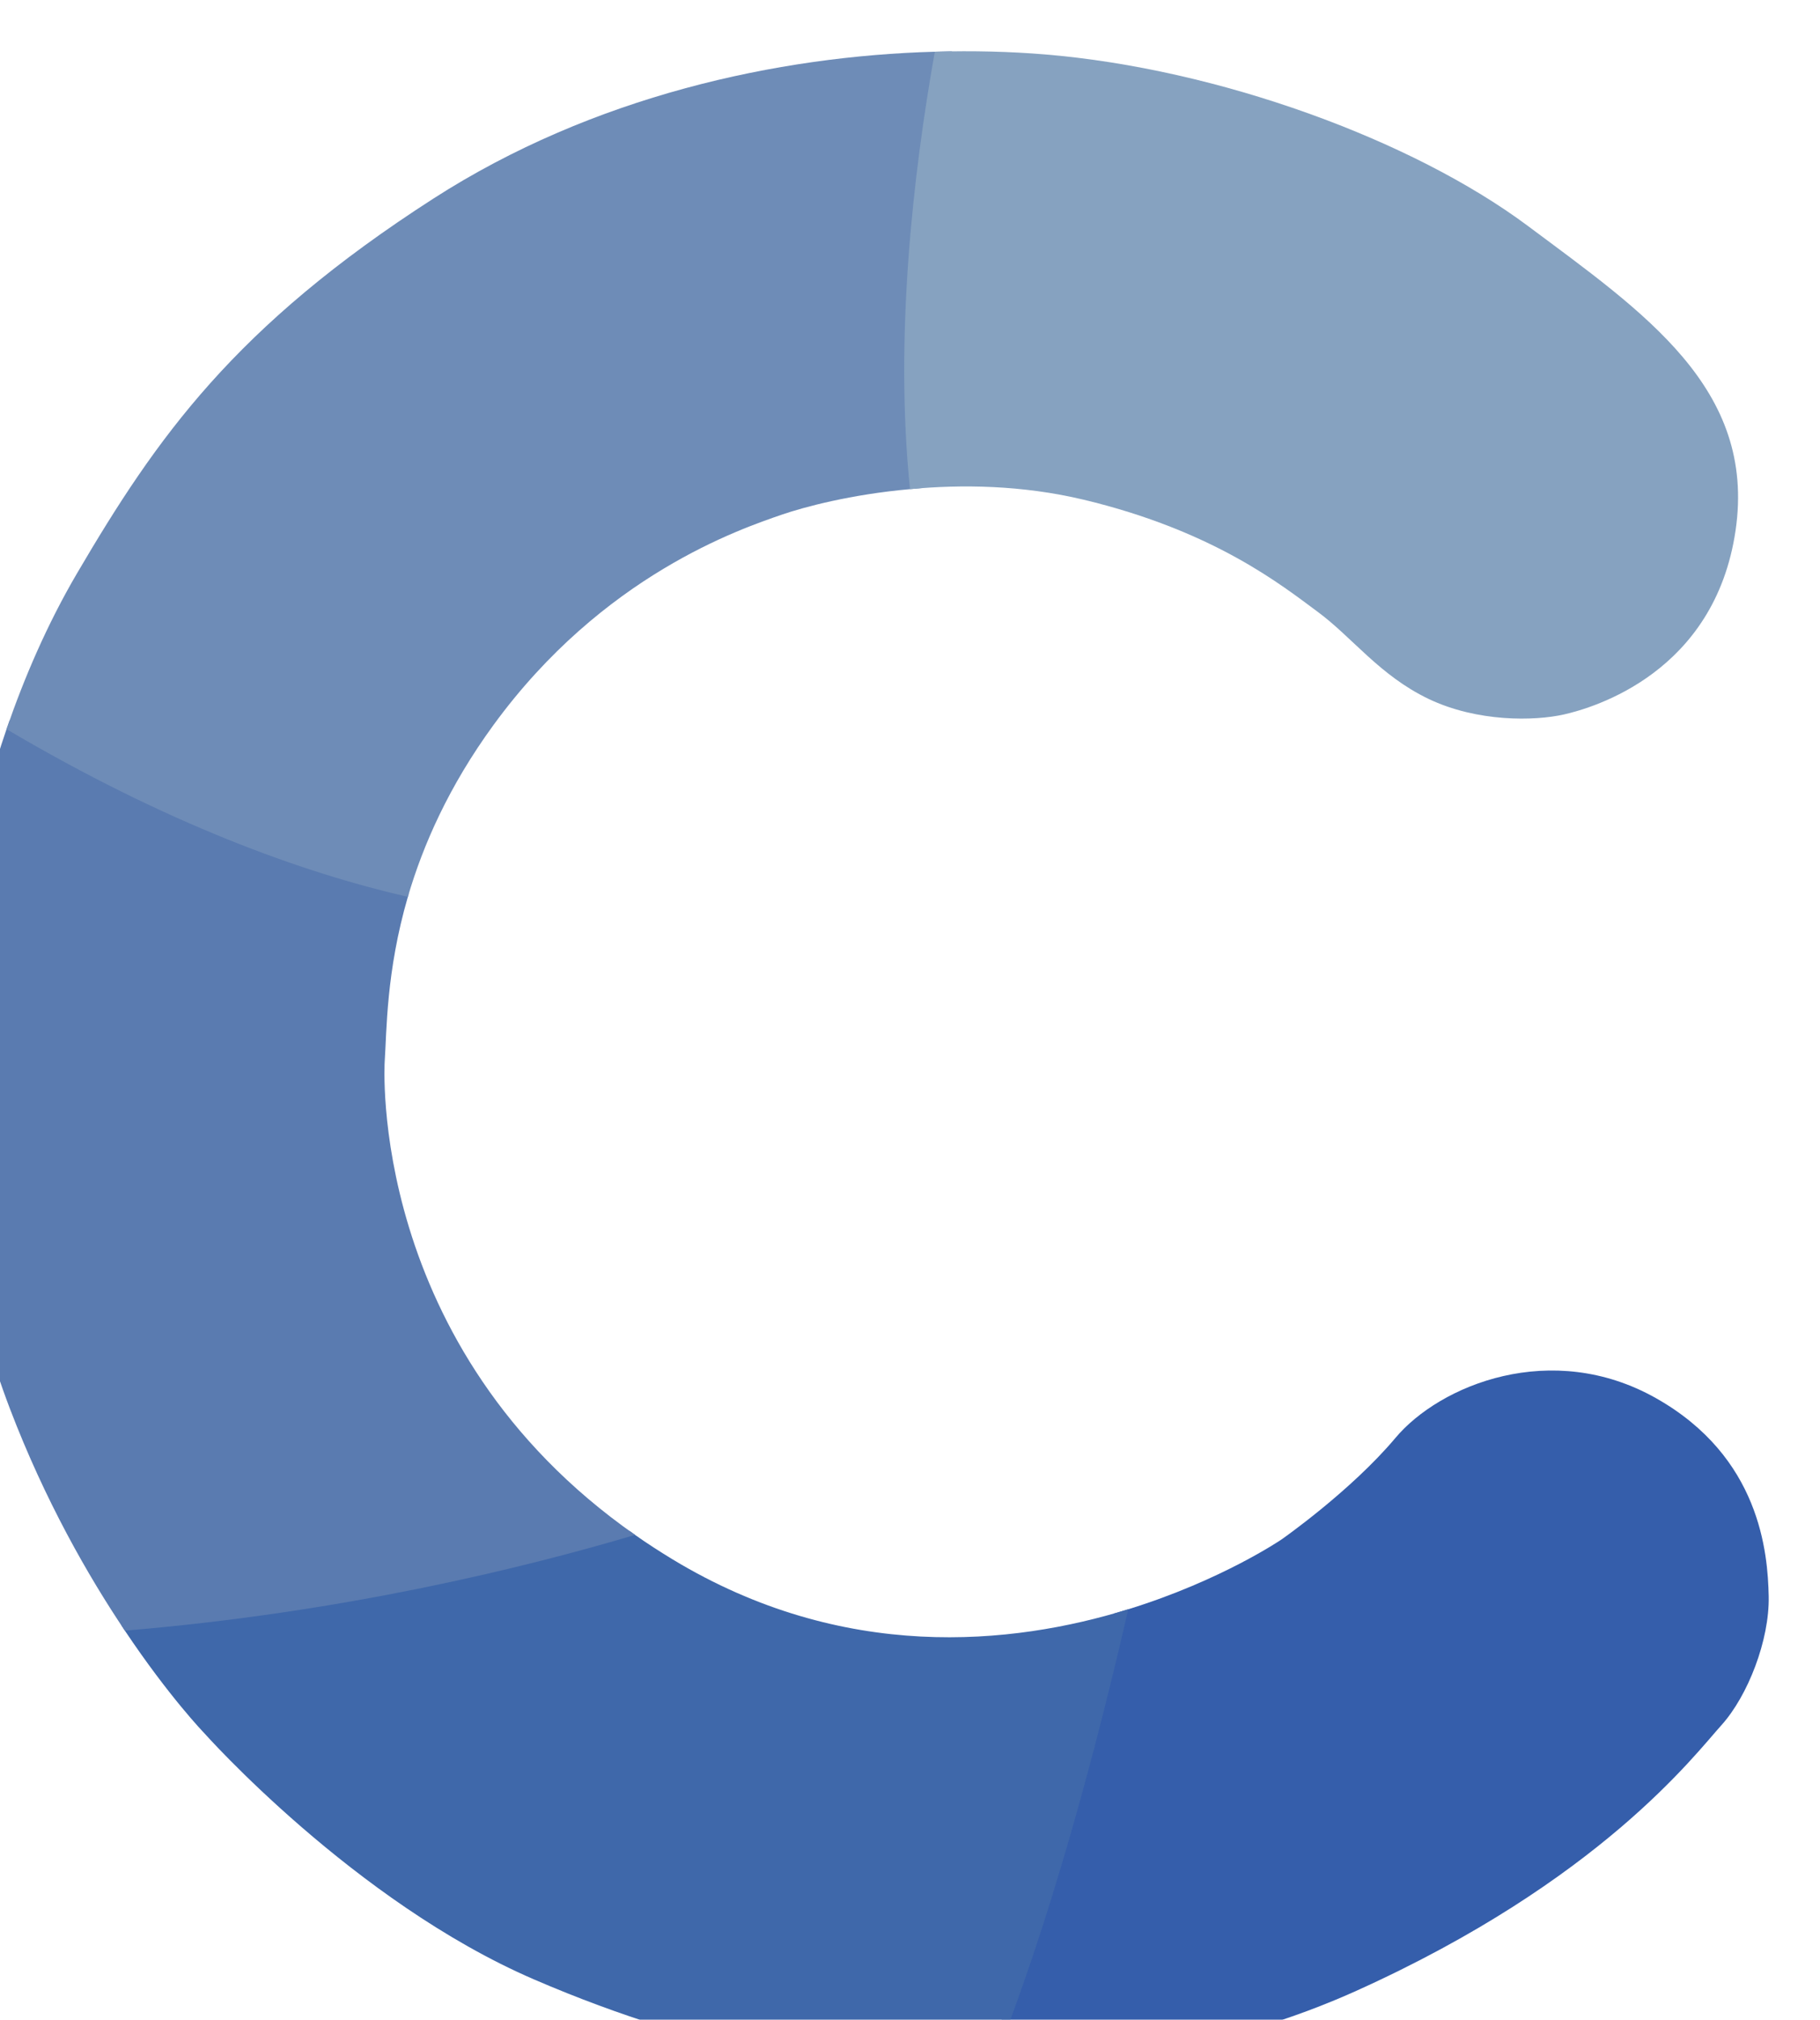 <?xml version="1.0" encoding="UTF-8"?>
<svg id="Layer_2" data-name="Layer 2" xmlns="http://www.w3.org/2000/svg" xmlns:xlink="http://www.w3.org/1999/xlink" viewBox="0 0 142.26 157.78">
  <defs>
    <style>
      .cls-1 {
        fill: #86a2c0;
      }

      .cls-1, .cls-2, .cls-3, .cls-4, .cls-5 {
        stroke-width: 0px;
      }

      .cls-2 {
        fill: #6e8cb7;
      }

      .cls-3 {
        fill: #3f68aa;
      }

      .cls-6 {
        filter: url(#drop-shadow-1);
      }

      .cls-4 {
        fill: #5a7bb0;
      }

      .cls-5 {
        fill: #355eab;
      }
    </style>
    <filter id="drop-shadow-1" filterUnits="userSpaceOnUse">
      <feOffset dx="-4" dy="4"/>
      <feGaussianBlur result="blur" stdDeviation="5"/>
      <feFlood flood-color="#000" flood-opacity=".1"/>
      <feComposite in2="blur" operator="in"/>
      <feComposite in="SourceGraphic"/>
    </filter>
  </defs>
  <g id="Layer_2-2" data-name="Layer 2">
    <g class="cls-6">
      <path class="cls-5" d="m142.25,120.7c.07,3.41-1.63,7.78-3.7,10.07-2.08,2.3-9.48,12.15-28.52,20.74-10.1,4.56-20.79,5.94-28.59,6.22-.21.01-.42.01-.62.02,4.71-12.14,8.3-26.91,10.24-35.7.38-.11.76-.23,1.13-.34,7.31-2.26,11.99-5.46,11.99-5.46,0,0,5.4-3.77,8.89-7.92,3.48-4.15,12.22-7.71,20.37-3.11,8.14,4.59,8.74,12.07,8.81,15.48Z"/>
      <path class="cls-3" d="m92.19,121.71c-2.4,10.47-6.09,24.56-10.75,36.02-6.91.24-11.56-.36-11.56-.36,0,0-10.07-.67-24.15-6.75-14.07-6.07-25.78-19.25-25.78-19.25,0,0-2.73-2.82-6.19-7.99-.1-.15-.2-.3-.29-.45,10.41-1.11,24.31-3.24,39.75-7.33.14.1.28.2.42.3.93.66,1.91,1.29,2.93,1.91,13.34,8.07,26.52,6.71,35.62,3.9Z"/>
      <path class="cls-4" d="m53.64,115.9c-8.61,2.56-22.85,6.07-39.88,7.48-2.87-4.27-6.24-10.15-8.99-17.35C-1.3,90.11-.19,74.4.7,68.7c.54-3.53,1.61-9.32,3.81-15.74.08-.24.16-.47.25-.71,7.97,4.64,19.54,10.53,31.19,13.57-.02.08-.05.16-.07.24-1.7,5.83-1.65,10.49-1.81,12.86,0,0-1.43,22.31,19.57,36.98Z"/>
      <path class="cls-2" d="m76.13,34.12c-.34.03-.67.06-1,.09-4.62.41-8.29,1.4-10.01,1.99-3.22,1.11-14,4.72-22.55,16.44-3.5,4.8-5.51,9.39-6.69,13.42-8.31-1.91-18.89-5.73-31.37-13.1,1.36-3.95,3.15-8.15,5.52-12.19,6.22-10.59,12.29-19.26,27.85-29.26C50.36,3.49,64.83.38,77.07.04c.45-.01.89-.02,1.33-.03-1.97,7.86-4.34,21.13-2.27,34.11Z"/>
      <path class="cls-1" d="m139.66,37.44c-1.63,11.11-11.11,13.85-13.41,14.37-2.3.52-6.77.61-10.6-1.22-3.83-1.84-5.95-4.81-8.67-6.81-2.72-2-8.03-6.3-18.3-8.75-4.79-1.14-9.53-1.2-13.55-.82-1.22-11.88.24-24.62,1.94-34.17,3.02-.09,5.91-.01,8.59.21,13.55,1.12,28.74,6.67,37.78,13.41,9.03,6.74,17.85,12.67,16.22,23.78Z"/>
    </g>
  </g>
</svg>